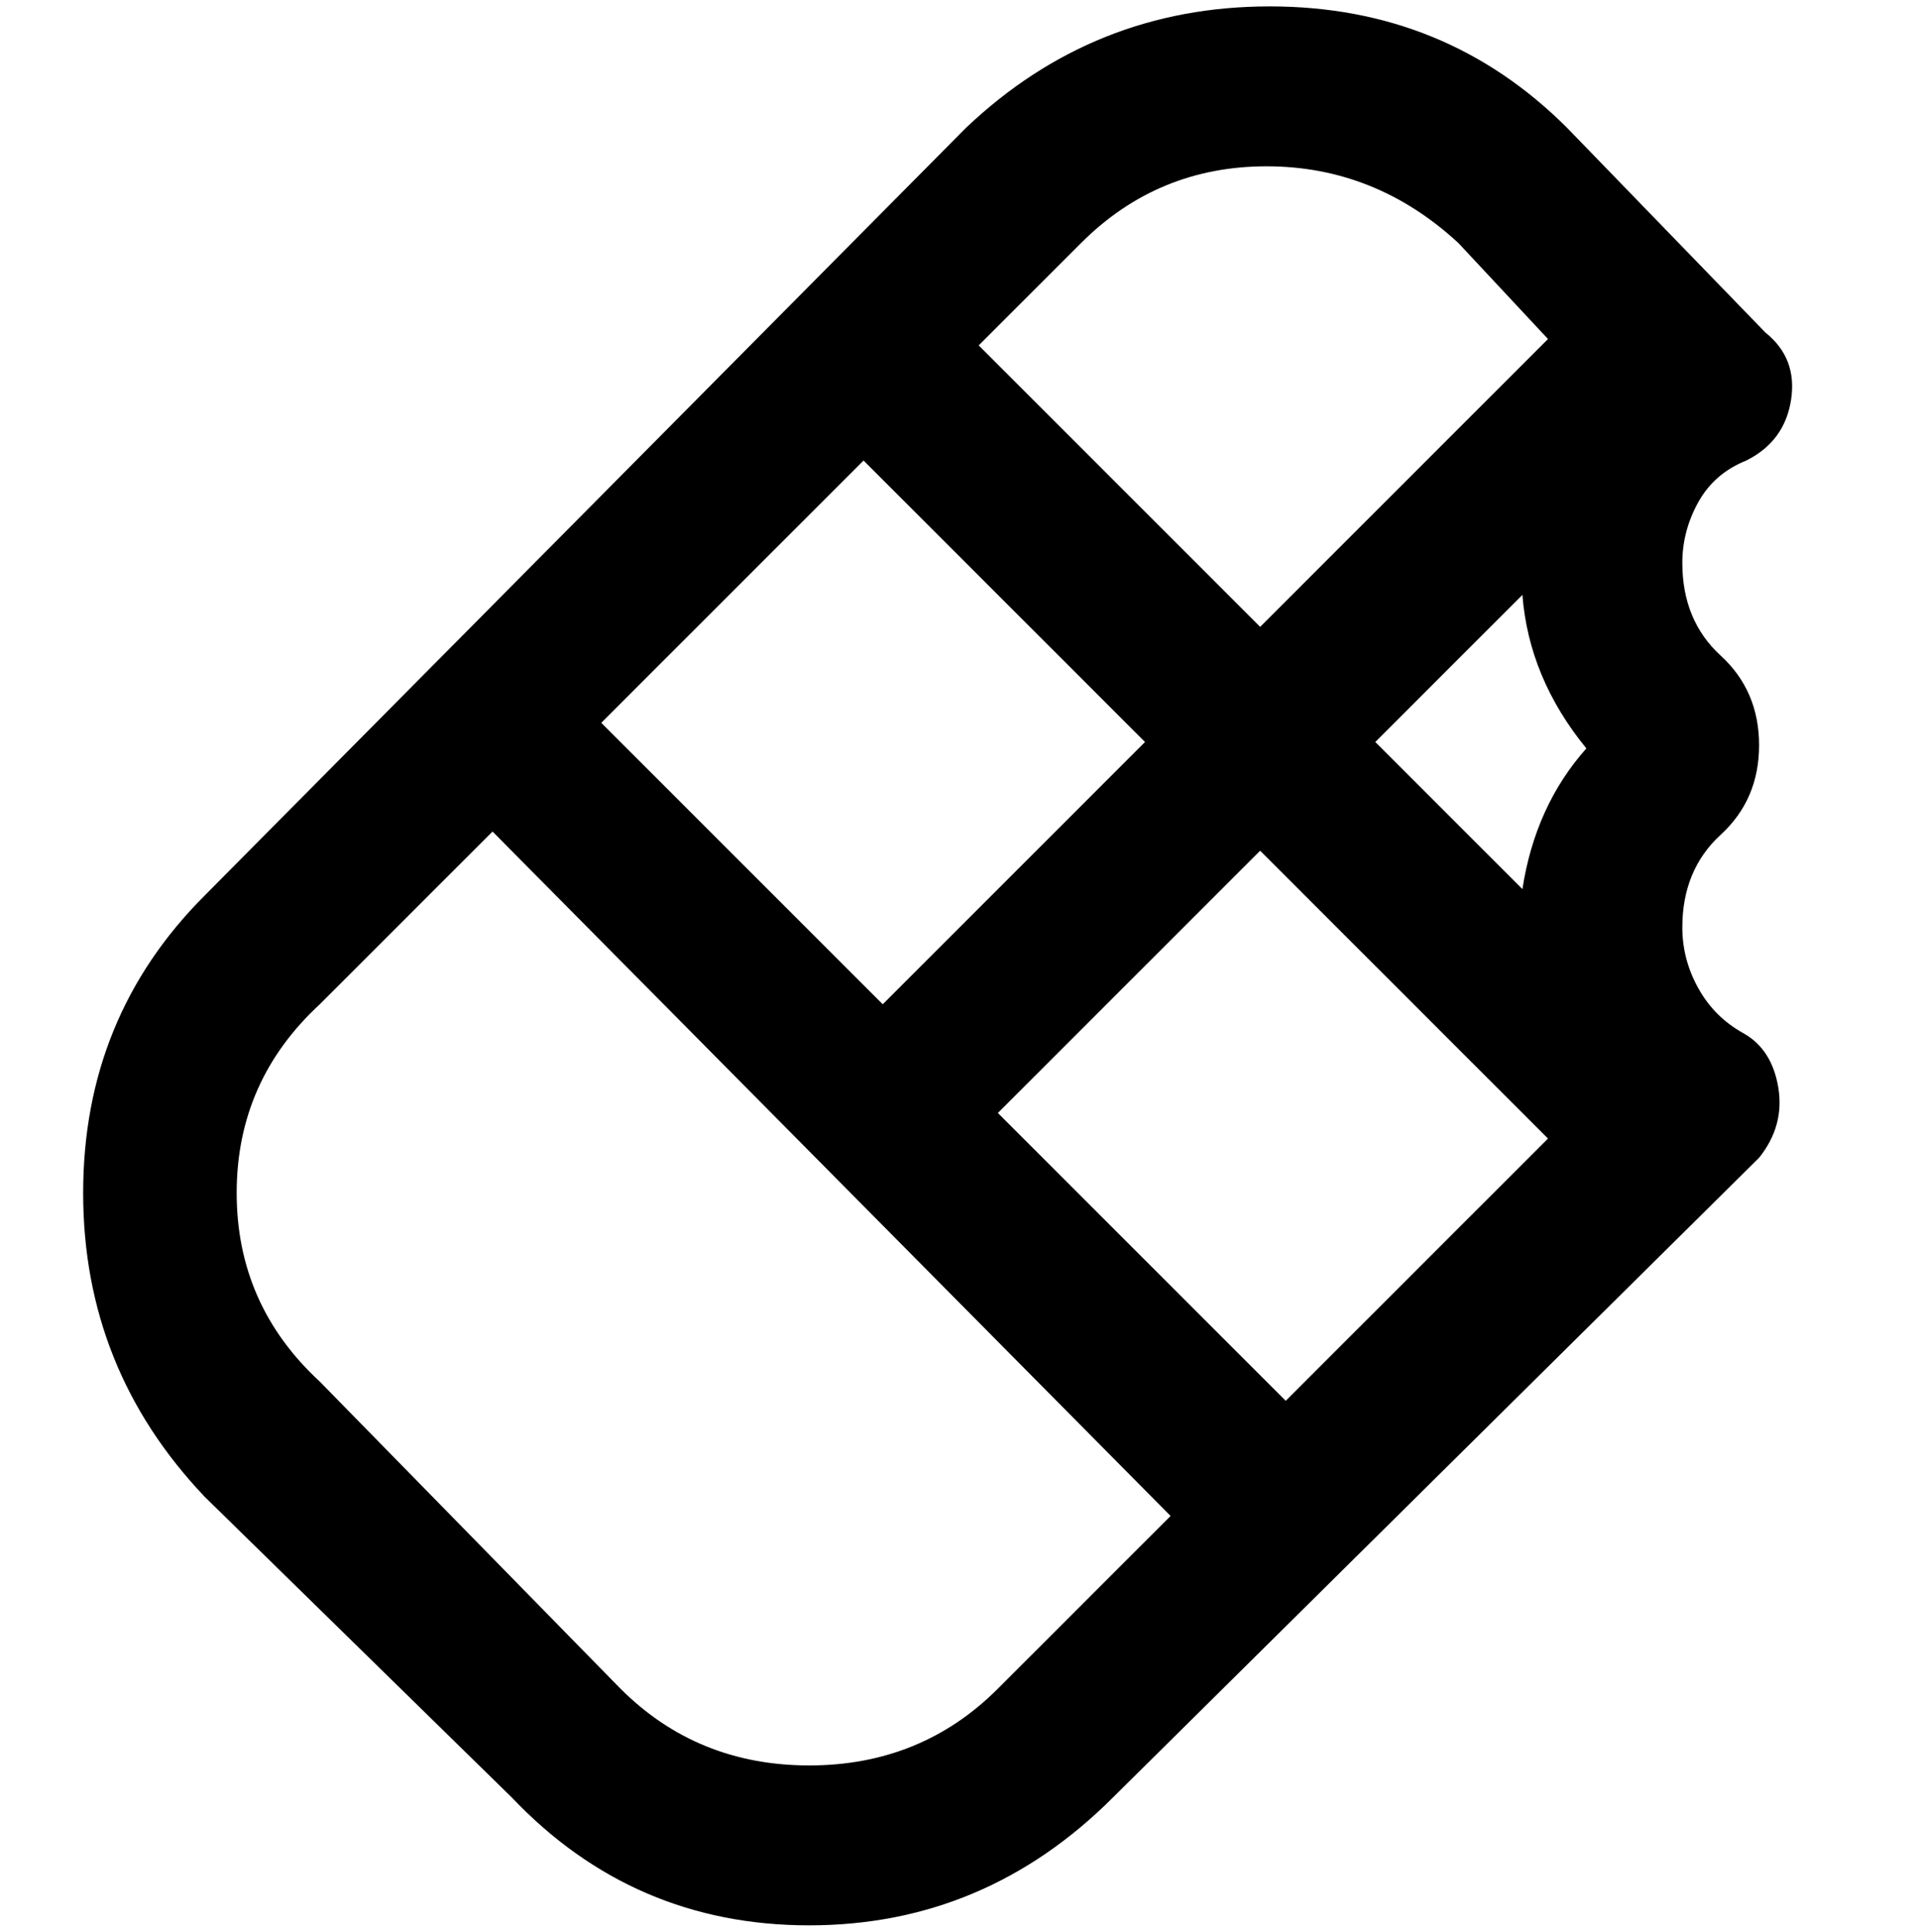 <svg viewBox="0 0 300 302.001" xmlns="http://www.w3.org/2000/svg"><path d="M273 72q6-3 7-9.5T276 52l-31-32Q226 1 198.5 1T151 20L32 140q-19 19-19 46.5T32 234l48 47q19 20 46.5 20t47.5-20l101-100q4-5 3-11t-5.5-8.5q-4.5-2.5-7-7T263 145q0-9 6-14.5t6-14q0-8.5-6-14T263 88q0-5 2.5-9.5T273 72zm-72 147l-45-45 41-41 45 45-41 41zM135 72l44 44-41 41-44-44 41-41zm113 45q-8 9-10 22l-23-23 23-23q1 13 10 24zm-50-91q17 0 30 12l14 15-45 45-44-44 16-16q12-12 29-12zm-42 238q-12 12-29.5 12T97 264l-47-48q-13-12-13-29.5T50 157l27-27 106 107-27 27z"/></svg>